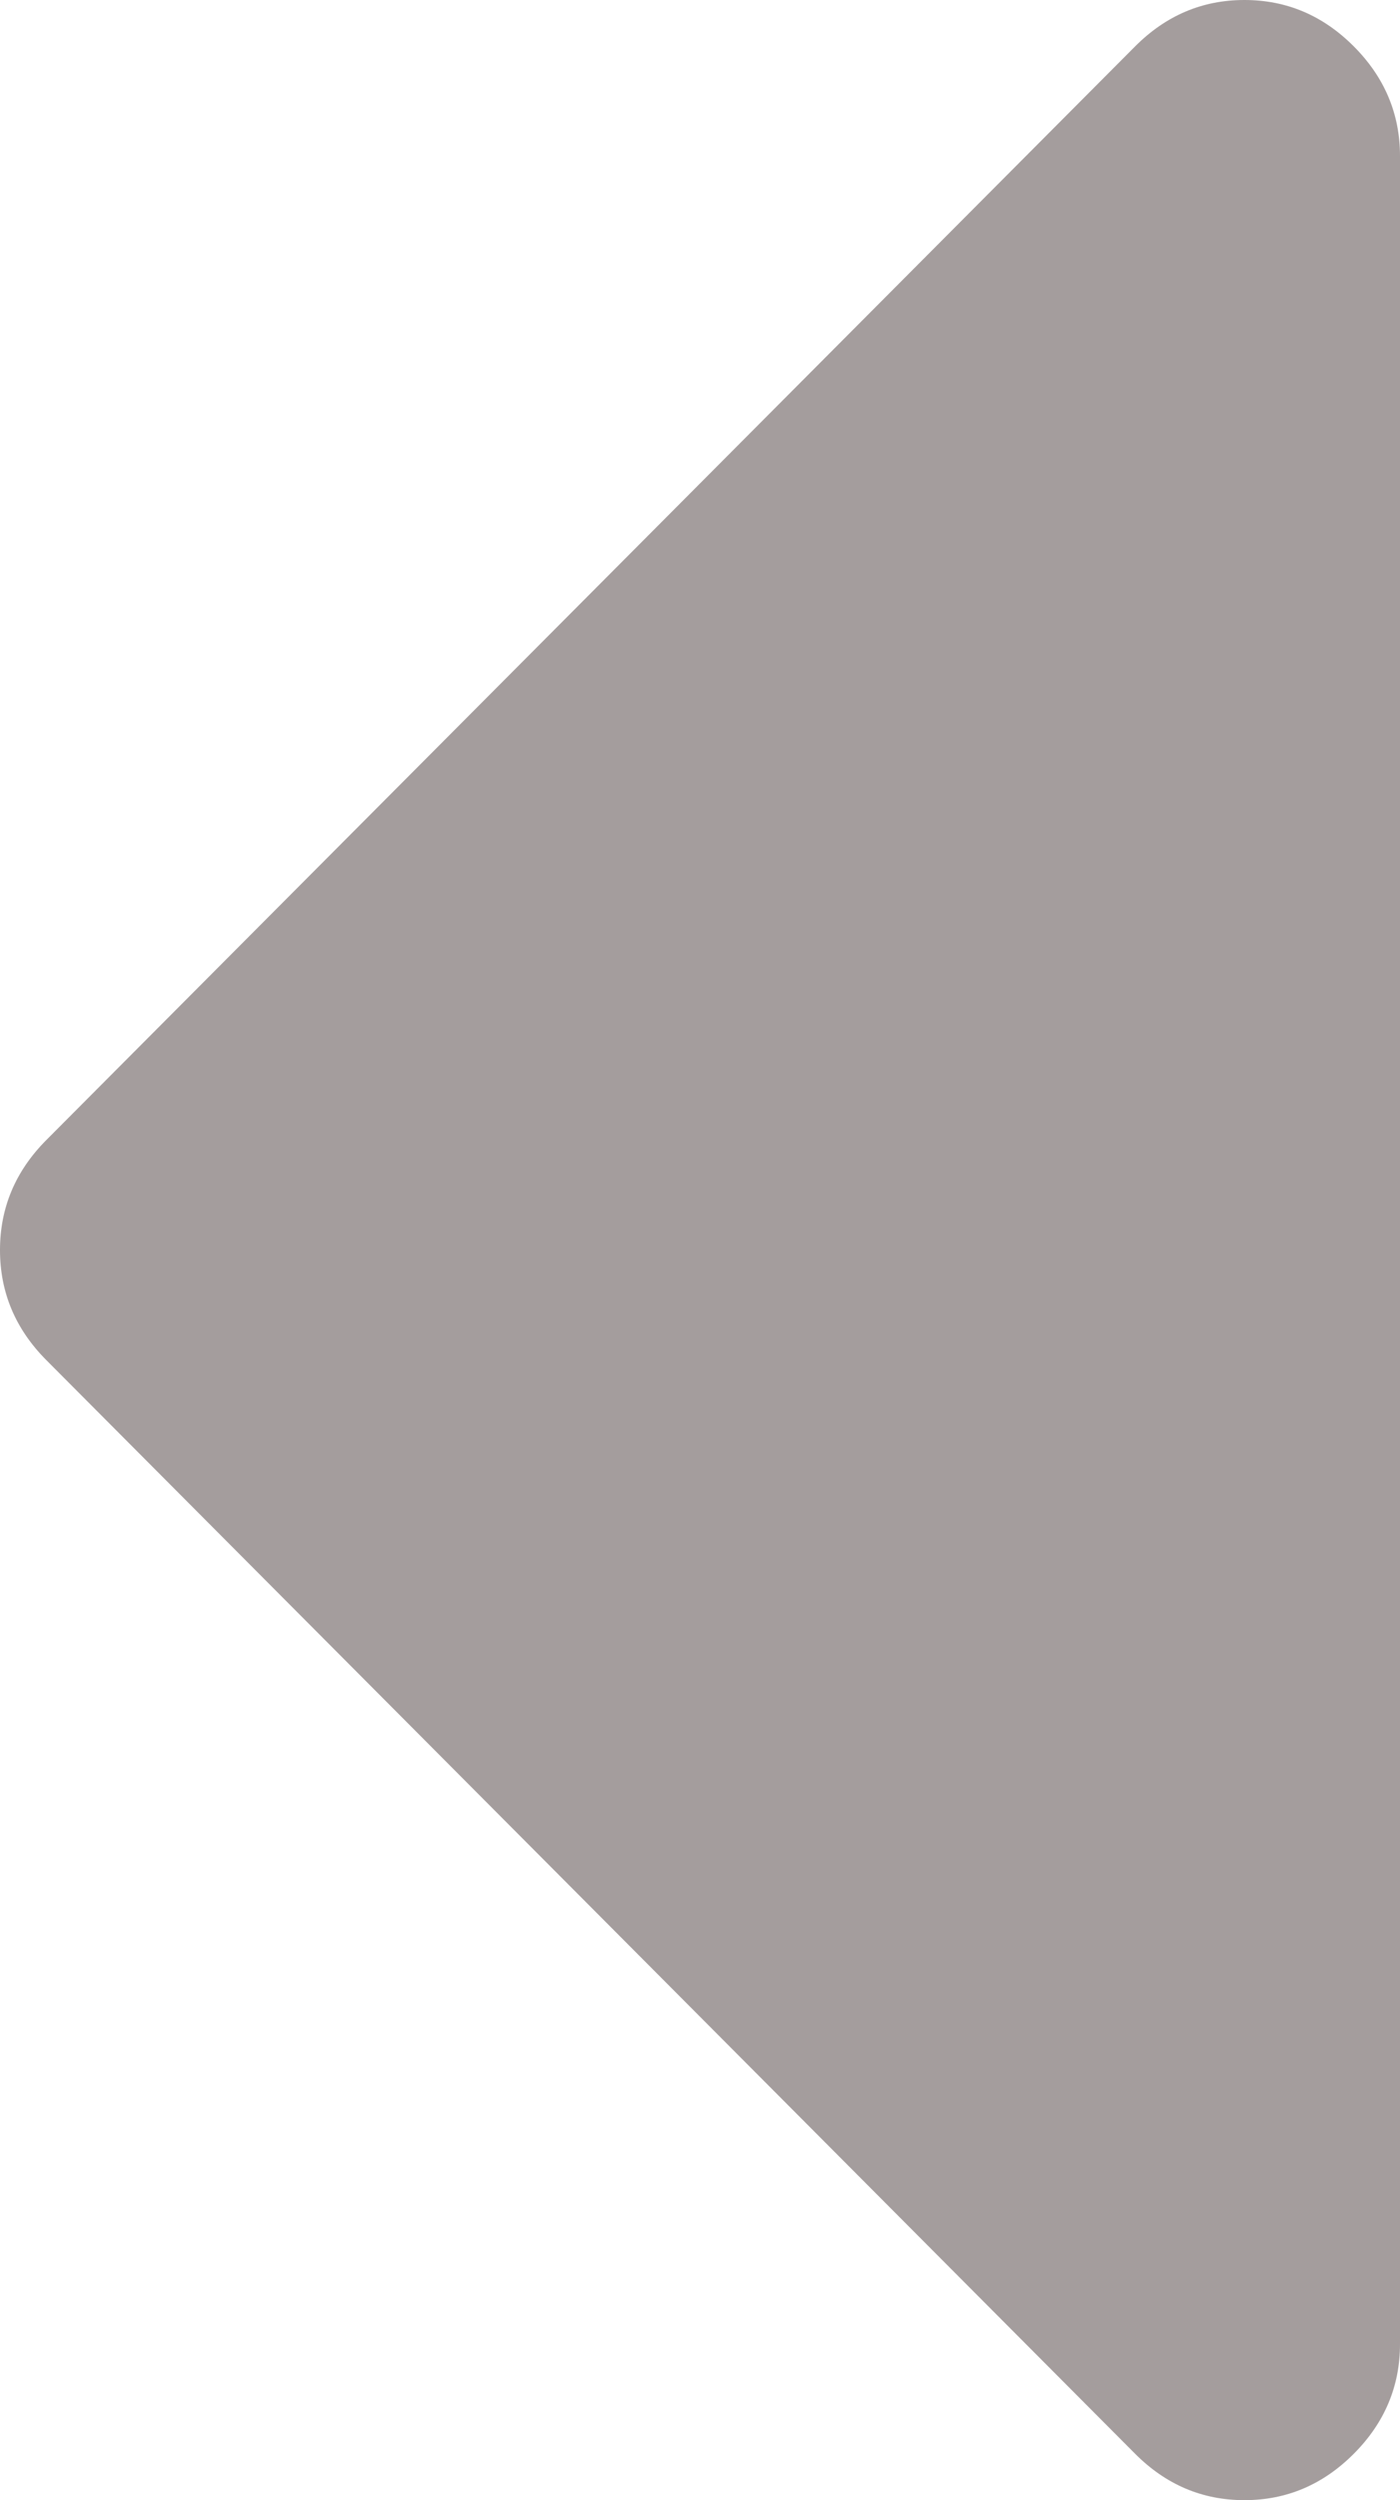 ﻿<?xml version="1.0" encoding="utf-8"?>
<svg version="1.1" xmlns:xlink="http://www.w3.org/1999/xlink" width="14px" height="25px" xmlns="http://www.w3.org/2000/svg">
  <g transform="matrix(1 0 0 1 -1303 -63 )">
    <path d="M 13.538 0.464  C 13.846 0.773  14 1.139  14 1.562  L 14 23.438  C 14 23.861  13.846 24.227  13.538 24.536  C 13.23 24.845  12.866 25  12.444 25  C 12.023 25  11.659 24.845  11.351 24.536  L 0.462 13.599  C 0.154 13.289  0 12.923  0 12.5  C 0 12.077  0.154 11.711  0.462 11.401  L 11.351 0.464  C 11.659 0.155  12.023 0  12.444 0  C 12.866 0  13.23 0.155  13.538 0.464  Z " fill-rule="nonzero" fill="#a49d9d" stroke="none" transform="matrix(1 0 0 1 1303 63 )" />
  </g>
</svg>